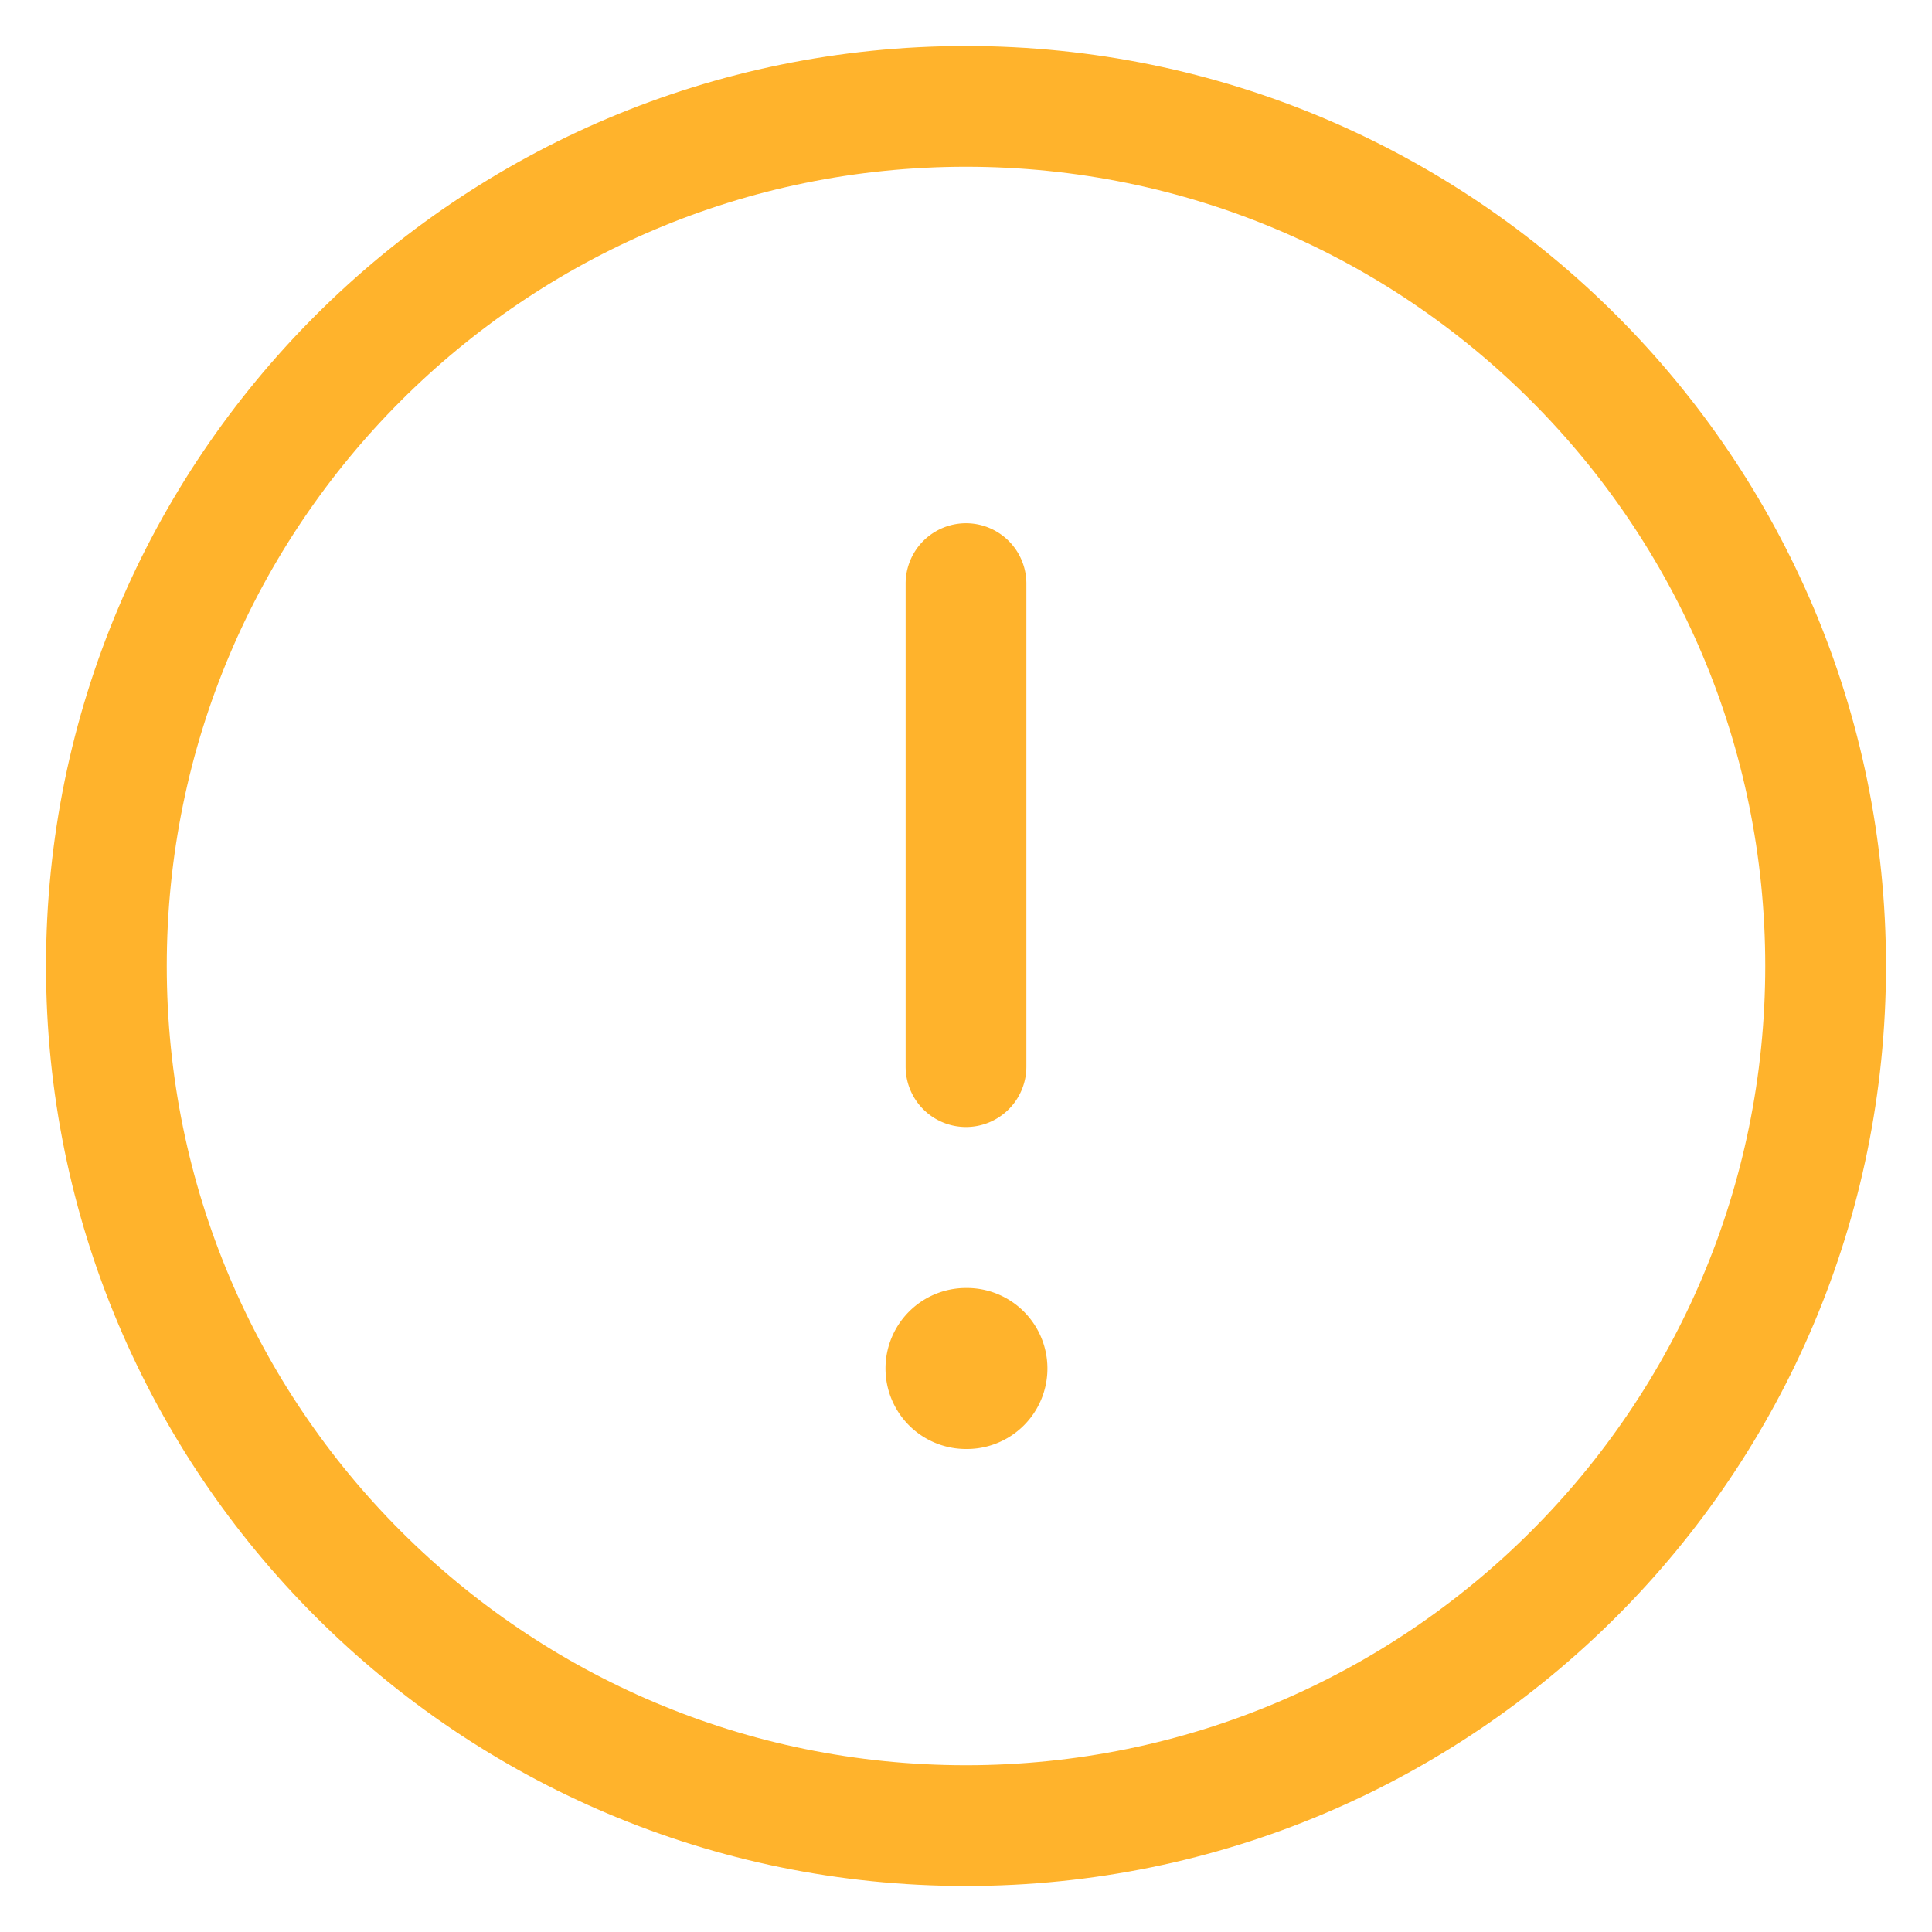 <svg xmlns="http://www.w3.org/2000/svg" width="48" height="48" fill="none" viewBox="0 0 48 48"><path stroke="#FFB32C" stroke-linecap="round" stroke-linejoin="round" stroke-width="3" d="M45.357 24c0-11.795-9.562-21.357-21.357-21.357C12.204 2.643 2.643 12.205 2.643 24S12.204 45.357 24 45.357c11.795 0 21.357-9.562 21.357-21.357Z"/><path fill="#FFB32C" fill-rule="evenodd" d="M24 28a1.5 1.5 0 0 1-1.5-1.5v-12a1.5 1.5 0 0 1 3 0v12A1.5 1.5 0 0 1 24 28ZM22 34a2 2 0 0 0 2 2h.023a2 2 0 1 0 0-4H24a2 2 0 0 0-2 2Z" clip-rule="evenodd"/></svg>